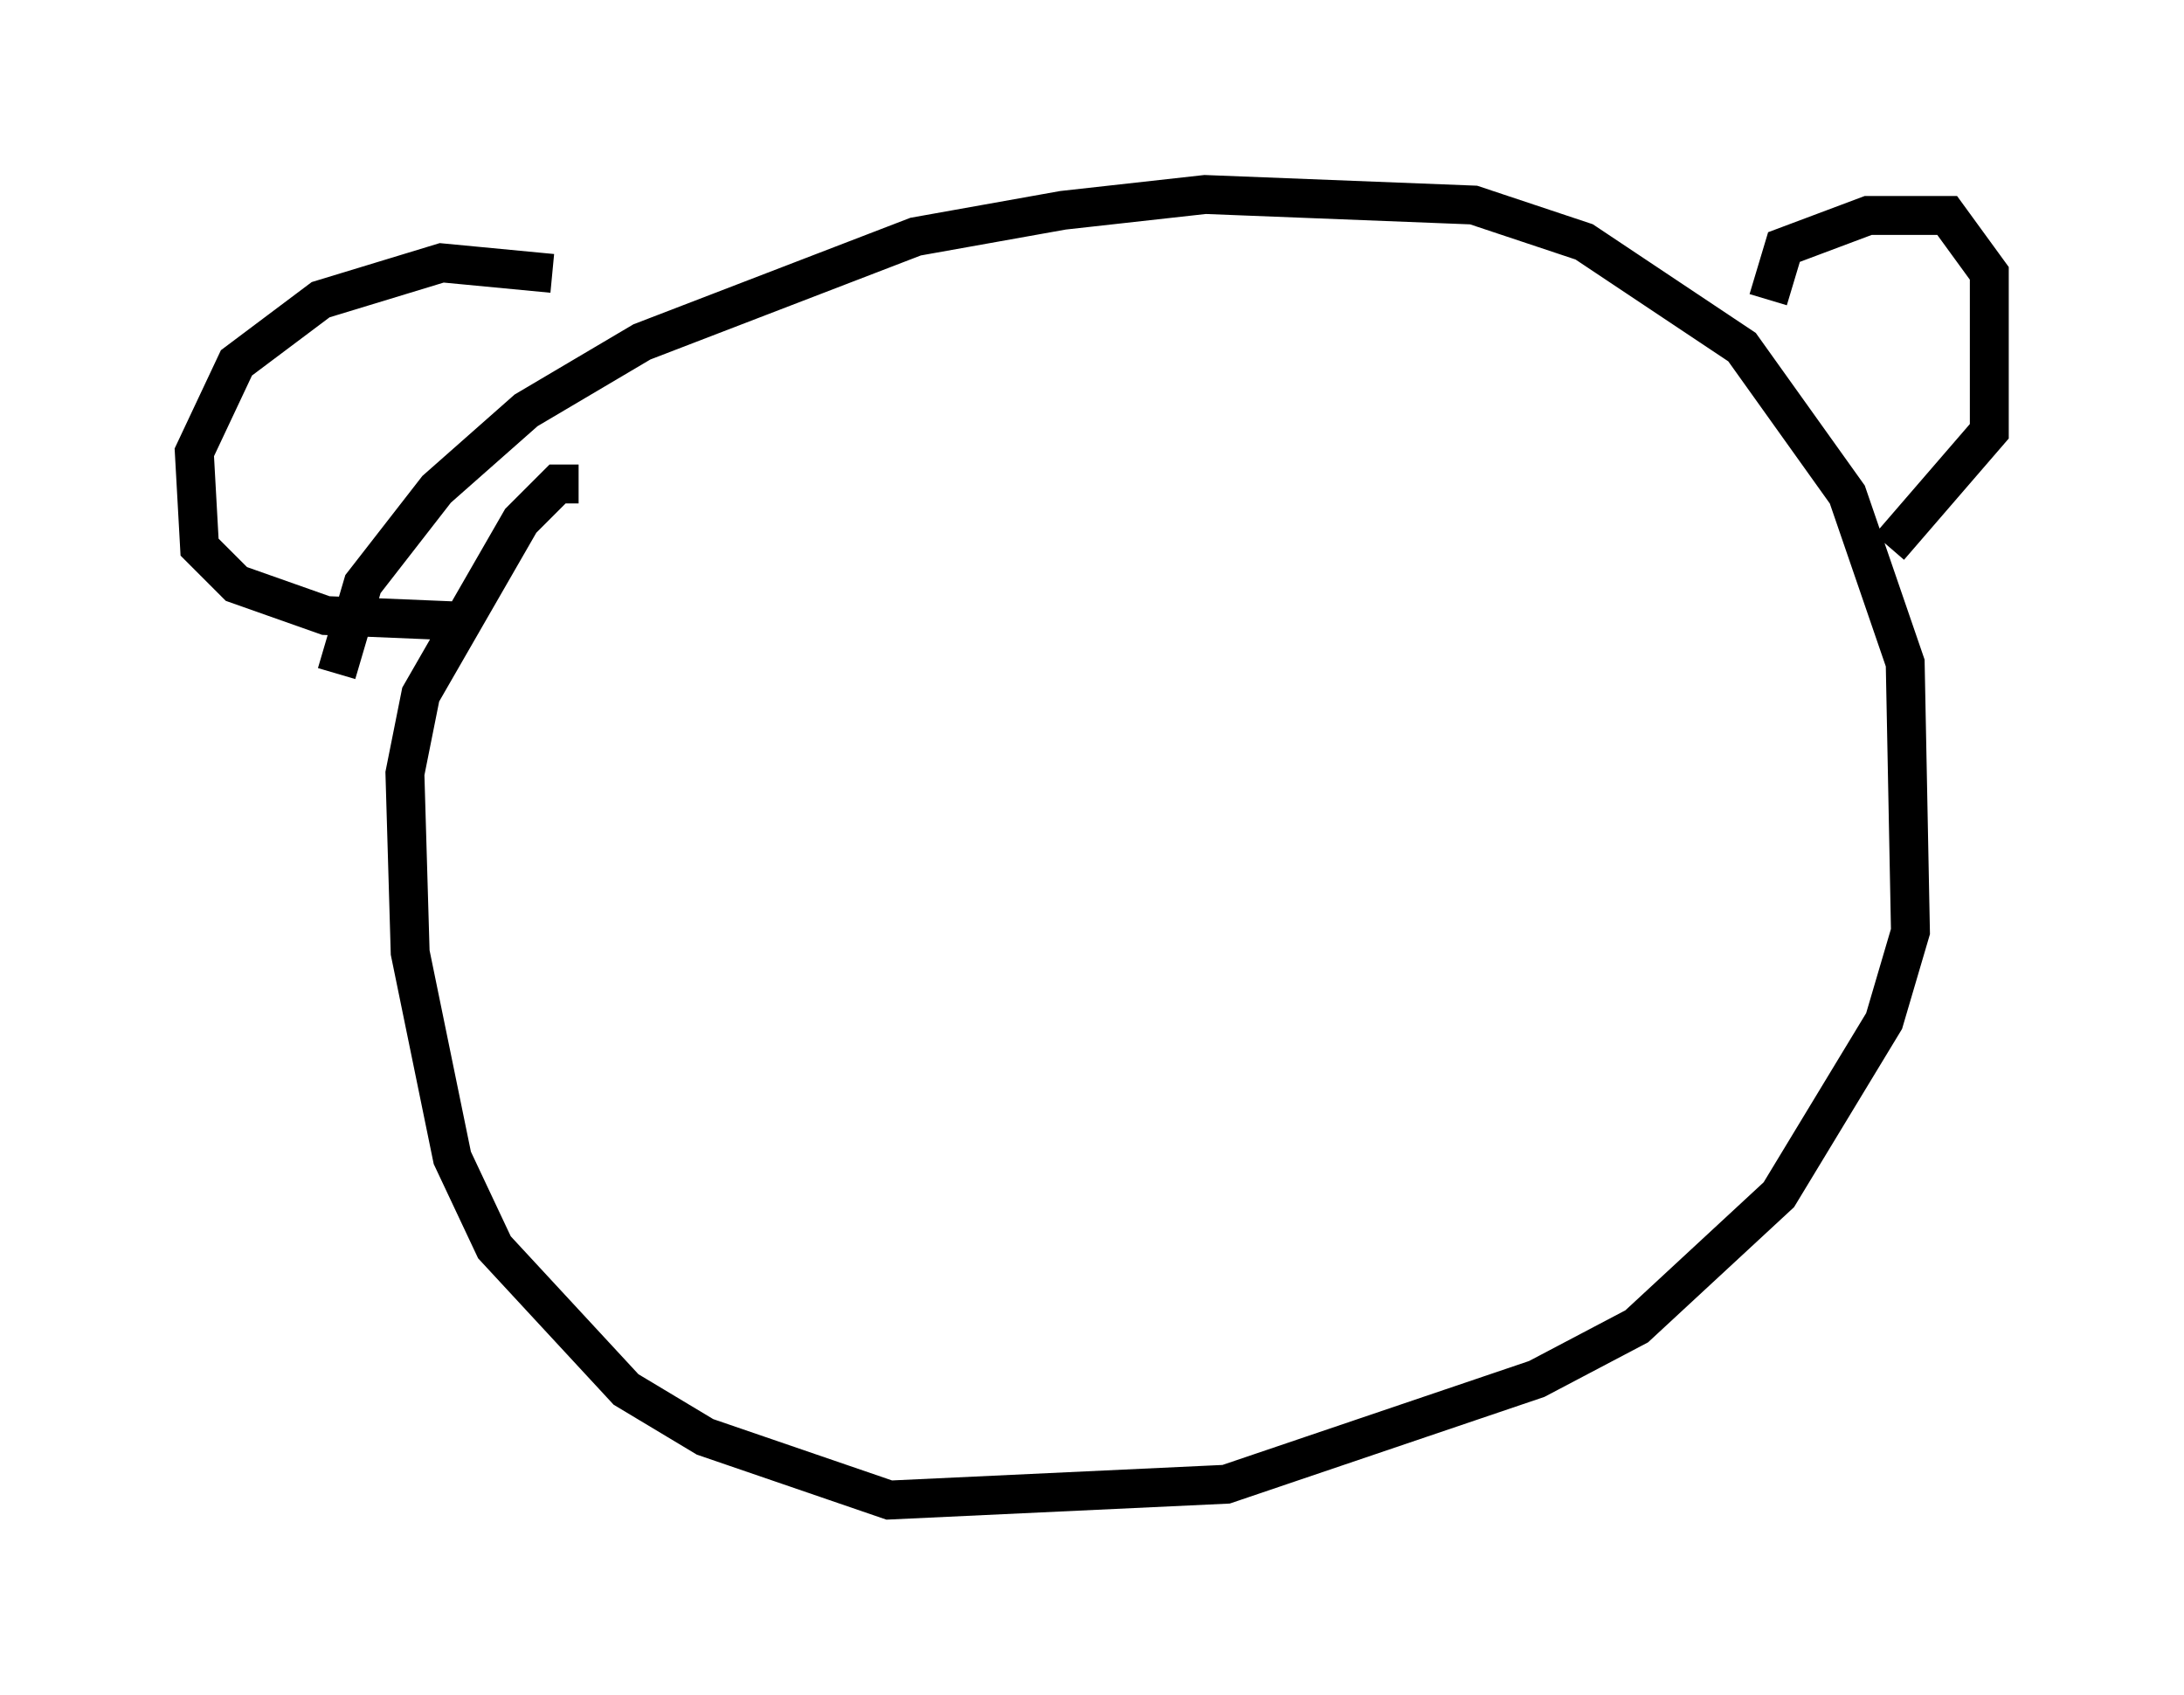 <?xml version="1.0" encoding="utf-8" ?>
<svg baseProfile="full" height="43.559" version="1.1" width="56.143" xmlns="http://www.w3.org/2000/svg" xmlns:ev="http://www.w3.org/2001/xml-events" xmlns:xlink="http://www.w3.org/1999/xlink"><defs /><rect fill="white" height="43.559" width="56.143" x="0" y="0" /><path d="M8.924, 20.155 m-0.271, -2.842 l0.677, -2.3 1.894, -2.436 l2.3, -2.03 2.977, -1.759 l7.036, -2.706 3.789, -0.677 l3.654, -0.406 6.901, 0.271 l2.842, 0.947 4.059, 2.706 l2.706, 3.789 1.488, 4.33 l0.135, 6.901 -0.677, 2.3 l-2.706, 4.465 -3.654, 3.383 l-2.571, 1.353 -7.984, 2.706 l-8.66, 0.406 -4.736, -1.624 l-2.03, -1.218 -3.383, -3.654 l-1.083, -2.3 -1.083, -5.277 l-0.135, -4.601 0.406, -2.03 l2.571, -4.465 0.947, -0.947 l0.541, 0.0 m-0.677, -5.413 l-2.842, -0.271 -3.112, 0.947 l-2.165, 1.624 -1.083, 2.3 l0.135, 2.436 0.947, 0.947 l2.3, 0.812 3.248, 0.135 m33.829, -8.254 l0.406, -1.353 2.165, -0.812 l2.03, 0.0 1.083, 1.488 l0.0, 4.059 -2.571, 2.977 m-24.492, 4.195 l0.0, 0.0 m14.344, -1.759 l0.0, 0.0 " fill="none" stroke="black" stroke-width="1" /></svg>
